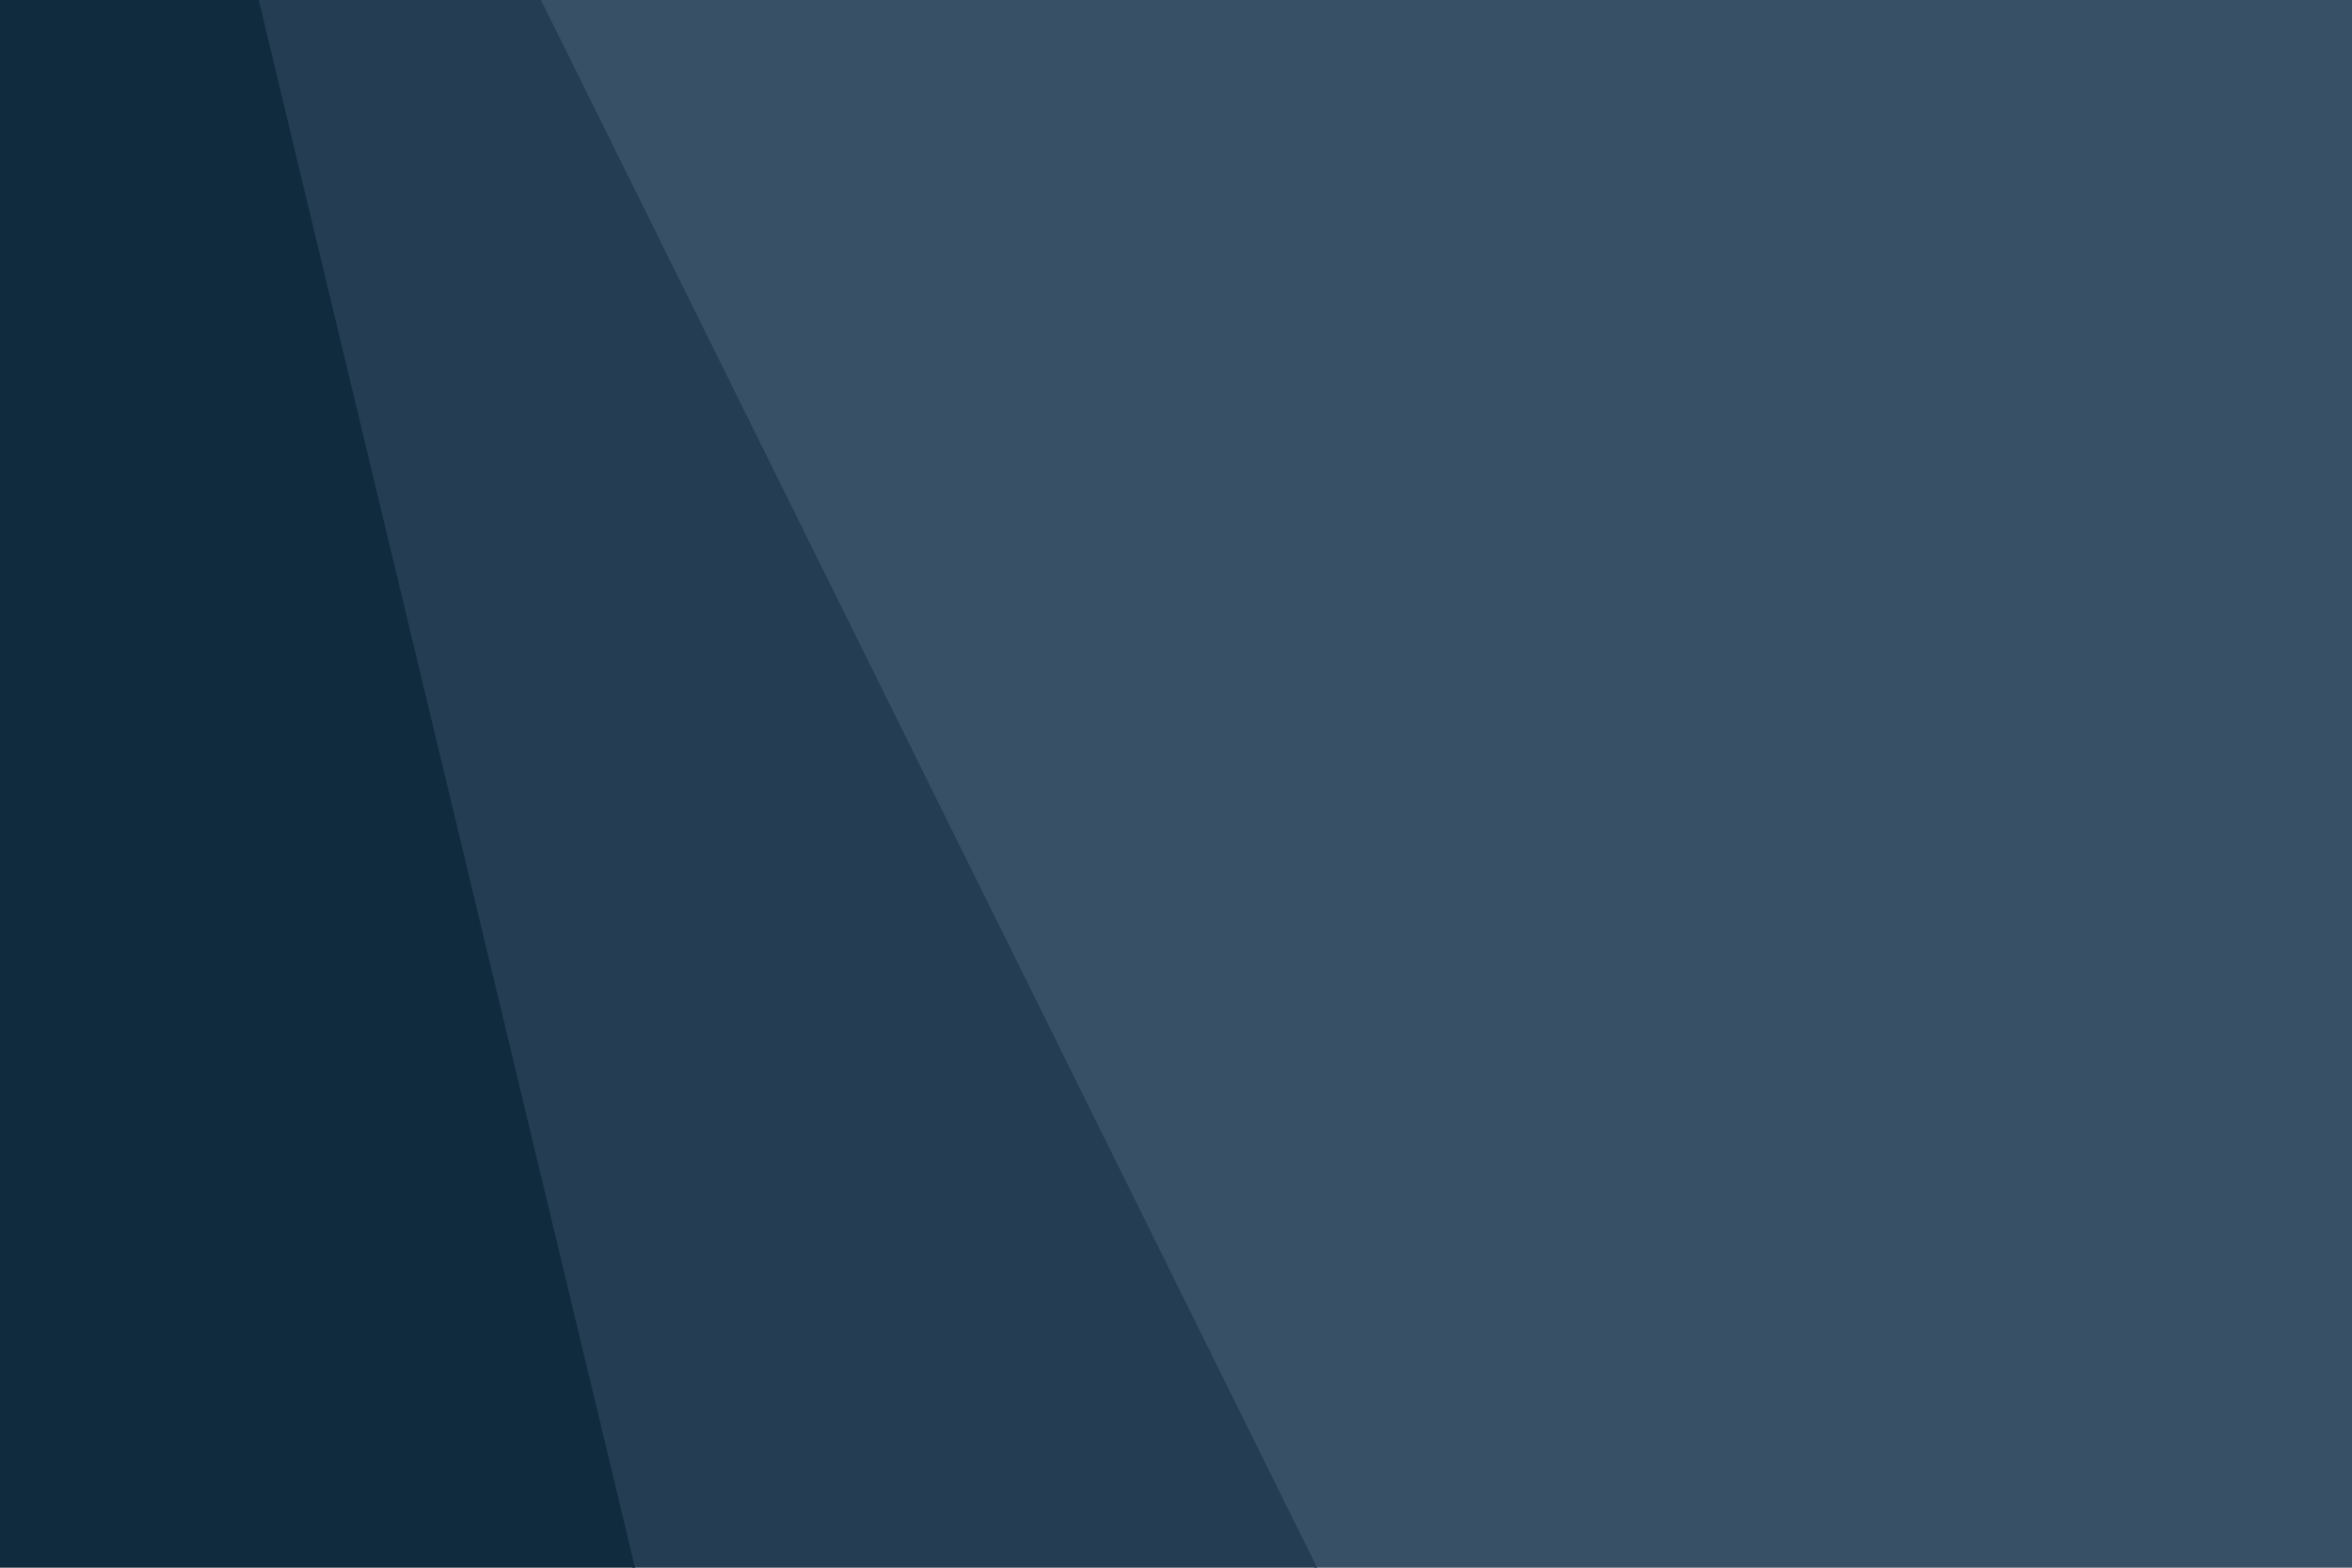 <svg id="visual" viewBox="0 0 900 600" width="900" height="600" xmlns="http://www.w3.org/2000/svg" xmlns:xlink="http://www.w3.org/1999/xlink" version="1.1"><path d="M503 600L206 0L900 0L900 600Z" fill="#385066"></path><path d="M242 600L98 0L207 0L504 600Z" fill="#243d52"></path><path d="M0 600L0 0L99 0L243 600Z" fill="#102a3e"></path></svg>